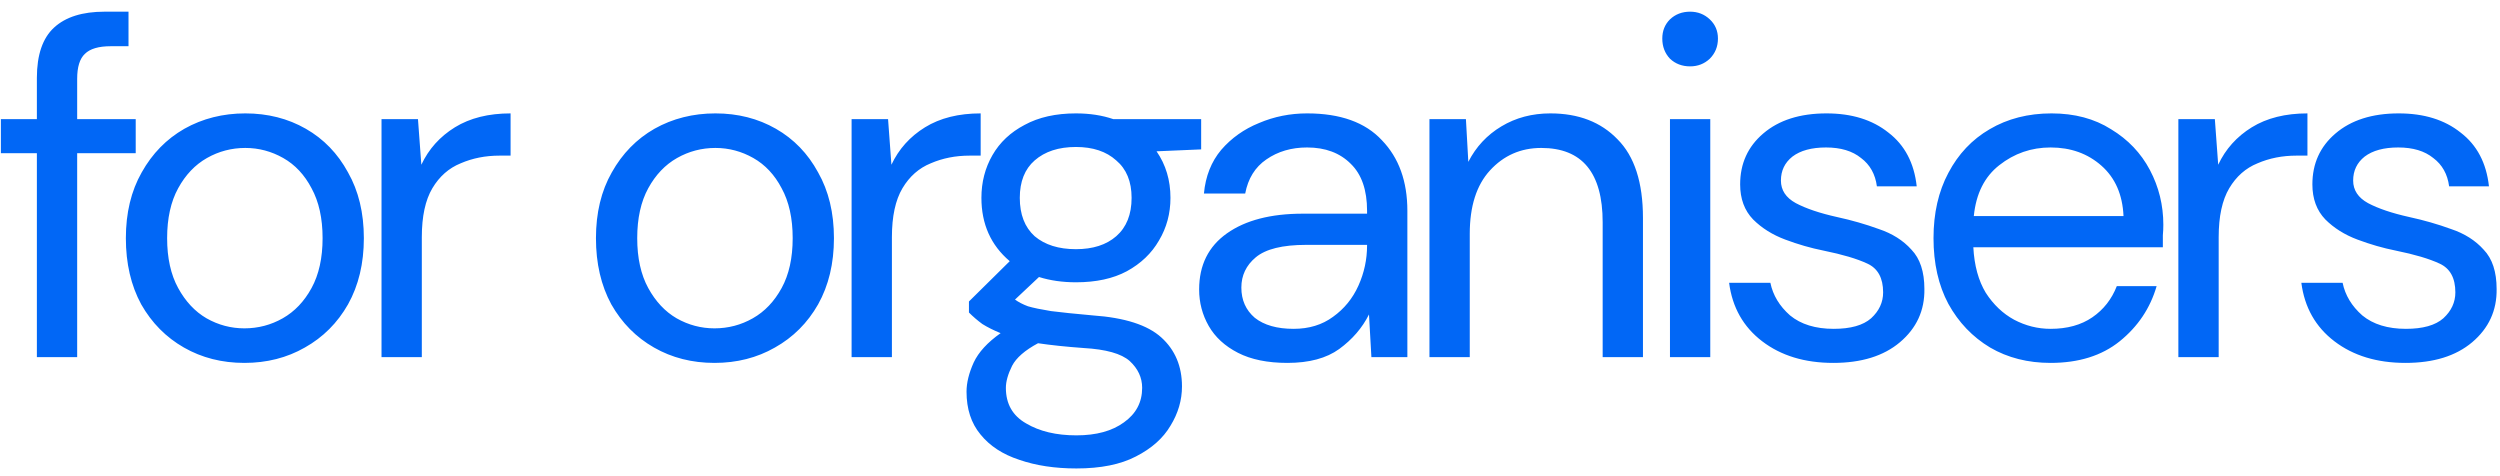 <svg width="168" height="32" viewBox="0 0 168 32" fill="none" xmlns="http://www.w3.org/2000/svg">
<path id="Vector" d="M2.478 24V10.296H0.059V8.007H2.478V5.234C2.478 3.687 2.865 2.558 3.638 1.849C4.412 1.139 5.541 0.785 7.024 0.785H8.636V3.106H7.443C6.626 3.106 6.046 3.278 5.702 3.622C5.358 3.945 5.186 4.503 5.186 5.299V8.007H9.12V10.296H5.186V24H2.478ZM16.422 24.387C14.918 24.387 13.563 24.043 12.36 23.355C11.156 22.667 10.199 21.7 9.49 20.453C8.802 19.185 8.458 17.702 8.458 16.004C8.458 14.305 8.813 12.833 9.522 11.586C10.231 10.318 11.188 9.34 12.392 8.652C13.617 7.964 14.982 7.62 16.486 7.62C17.991 7.62 19.346 7.964 20.55 8.652C21.754 9.34 22.699 10.318 23.387 11.586C24.096 12.833 24.451 14.305 24.451 16.004C24.451 17.702 24.096 19.185 23.387 20.453C22.678 21.7 21.71 22.667 20.485 23.355C19.282 24.043 17.927 24.387 16.422 24.387ZM16.422 22.065C17.346 22.065 18.206 21.84 19.002 21.388C19.797 20.937 20.442 20.26 20.936 19.357C21.43 18.454 21.678 17.336 21.678 16.004C21.678 14.671 21.43 13.553 20.936 12.65C20.463 11.747 19.83 11.07 19.034 10.619C18.238 10.168 17.39 9.942 16.486 9.942C15.562 9.942 14.702 10.168 13.907 10.619C13.112 11.07 12.467 11.747 11.973 12.65C11.478 13.553 11.231 14.671 11.231 16.004C11.231 17.336 11.478 18.454 11.973 19.357C12.467 20.26 13.102 20.937 13.875 21.388C14.67 21.84 15.519 22.065 16.422 22.065ZM25.638 24V8.007H28.088L28.314 11.07C28.808 10.017 29.56 9.179 30.57 8.555C31.581 7.932 32.828 7.62 34.311 7.62V10.458H33.57C32.623 10.458 31.753 10.63 30.958 10.974C30.162 11.296 29.528 11.855 29.055 12.65C28.582 13.446 28.346 14.542 28.346 15.939V24H25.638ZM48.012 24.387C46.507 24.387 45.153 24.043 43.95 23.355C42.746 22.667 41.789 21.7 41.08 20.453C40.392 19.185 40.048 17.702 40.048 16.004C40.048 14.305 40.402 12.833 41.112 11.586C41.822 10.318 42.778 9.34 43.982 8.652C45.207 7.964 46.572 7.62 48.077 7.62C49.582 7.62 50.935 7.964 52.139 8.652C53.343 9.34 54.289 10.318 54.977 11.586C55.686 12.833 56.041 14.305 56.041 16.004C56.041 17.702 55.686 19.185 54.977 20.453C54.267 21.7 53.3 22.667 52.074 23.355C50.871 24.043 49.517 24.387 48.012 24.387ZM48.012 22.065C48.937 22.065 49.796 21.84 50.591 21.388C51.387 20.937 52.032 20.26 52.526 19.357C53.021 18.454 53.268 17.336 53.268 16.004C53.268 14.671 53.021 13.553 52.526 12.65C52.054 11.747 51.419 11.07 50.624 10.619C49.829 10.168 48.979 9.942 48.077 9.942C47.152 9.942 46.293 10.168 45.497 10.619C44.702 11.07 44.057 11.747 43.562 12.65C43.068 13.553 42.821 14.671 42.821 16.004C42.821 17.336 43.068 18.454 43.562 19.357C44.057 20.26 44.691 20.937 45.465 21.388C46.26 21.84 47.11 22.065 48.012 22.065ZM57.227 24V8.007H59.678L59.903 11.07C60.398 10.017 61.15 9.179 62.161 8.555C63.17 7.932 64.418 7.62 65.901 7.62V10.458H65.159C64.214 10.458 63.342 10.63 62.547 10.974C61.752 11.296 61.118 11.855 60.645 12.65C60.172 13.446 59.936 14.542 59.936 15.939V24H57.227ZM72.303 18.97C71.4 18.97 70.573 18.852 69.82 18.615L68.208 20.131C68.445 20.303 68.734 20.453 69.078 20.582C69.444 20.69 69.96 20.797 70.626 20.905C71.293 20.991 72.228 21.087 73.431 21.195C75.581 21.345 77.118 21.84 78.042 22.678C78.966 23.516 79.429 24.613 79.429 25.967C79.429 26.891 79.171 27.773 78.655 28.611C78.161 29.449 77.386 30.137 76.334 30.674C75.302 31.212 73.969 31.48 72.335 31.48C70.895 31.48 69.616 31.287 68.498 30.9C67.381 30.535 66.51 29.965 65.886 29.191C65.263 28.439 64.951 27.482 64.951 26.322C64.951 25.72 65.113 25.064 65.435 24.355C65.758 23.667 66.359 23.011 67.241 22.388C66.768 22.194 66.359 21.99 66.015 21.775C65.693 21.539 65.392 21.281 65.113 21.001V20.26L67.854 17.551C66.585 16.477 65.951 15.058 65.951 13.295C65.951 12.242 66.198 11.285 66.693 10.425C67.187 9.566 67.907 8.889 68.853 8.394C69.798 7.878 70.949 7.62 72.303 7.62C73.227 7.62 74.066 7.749 74.818 8.007H80.718V10.039L77.72 10.168C78.343 11.07 78.655 12.113 78.655 13.295C78.655 14.348 78.397 15.305 77.881 16.165C77.386 17.025 76.666 17.712 75.721 18.228C74.797 18.723 73.658 18.97 72.303 18.97ZM72.303 16.745C73.442 16.745 74.345 16.455 75.011 15.875C75.699 15.273 76.043 14.413 76.043 13.295C76.043 12.199 75.699 11.361 75.011 10.78C74.345 10.178 73.442 9.877 72.303 9.877C71.142 9.877 70.218 10.178 69.53 10.78C68.864 11.361 68.53 12.199 68.53 13.295C68.53 14.413 68.864 15.273 69.53 15.875C70.218 16.455 71.142 16.745 72.303 16.745ZM67.595 26.064C67.595 27.138 68.047 27.934 68.95 28.45C69.853 28.987 70.981 29.256 72.335 29.256C73.668 29.256 74.732 28.965 75.527 28.385C76.344 27.805 76.753 27.031 76.753 26.064C76.753 25.376 76.473 24.774 75.914 24.258C75.355 23.764 74.324 23.473 72.819 23.387C71.637 23.301 70.616 23.194 69.756 23.065C68.874 23.538 68.294 24.043 68.014 24.58C67.735 25.139 67.595 25.634 67.595 26.064ZM86.514 24.387C85.182 24.387 84.075 24.161 83.194 23.71C82.312 23.258 81.657 22.657 81.226 21.904C80.797 21.152 80.582 20.335 80.582 19.454C80.582 17.82 81.205 16.562 82.452 15.681C83.698 14.8 85.397 14.359 87.546 14.359H91.867V14.166C91.867 12.768 91.502 11.715 90.77 11.006C90.04 10.275 89.062 9.91 87.837 9.91C86.783 9.91 85.87 10.178 85.096 10.716C84.343 11.232 83.87 11.995 83.677 13.005H80.904C81.012 11.844 81.398 10.866 82.065 10.071C82.753 9.275 83.602 8.674 84.612 8.265C85.622 7.835 86.698 7.62 87.837 7.62C90.072 7.62 91.749 8.222 92.866 9.426C94.006 10.608 94.575 12.188 94.575 14.166V24H92.158L91.996 21.13C91.545 22.033 90.878 22.807 89.997 23.452C89.137 24.075 87.976 24.387 86.514 24.387ZM86.934 22.098C87.966 22.098 88.847 21.829 89.578 21.291C90.33 20.754 90.9 20.055 91.286 19.196C91.674 18.336 91.867 17.433 91.867 16.487V16.455H87.772C86.182 16.455 85.053 16.735 84.386 17.293C83.742 17.831 83.419 18.508 83.419 19.325C83.419 20.163 83.72 20.84 84.322 21.356C84.946 21.85 85.816 22.098 86.934 22.098ZM96.059 24V8.007H98.51L98.671 10.877C99.186 9.867 99.928 9.071 100.896 8.491C101.863 7.91 102.959 7.62 104.185 7.62C106.076 7.62 107.581 8.201 108.698 9.361C109.838 10.501 110.407 12.263 110.407 14.649V24H107.699V14.94C107.699 11.608 106.323 9.942 103.572 9.942C102.196 9.942 101.046 10.447 100.122 11.457C99.219 12.446 98.768 13.865 98.768 15.713V24H96.059ZM113.576 4.46C113.038 4.46 112.587 4.288 112.222 3.945C111.878 3.579 111.706 3.128 111.706 2.59C111.706 2.074 111.878 1.645 112.222 1.301C112.587 0.957 113.038 0.785 113.576 0.785C114.092 0.785 114.533 0.957 114.898 1.301C115.263 1.645 115.446 2.074 115.446 2.59C115.446 3.128 115.263 3.579 114.898 3.945C114.533 4.288 114.092 4.46 113.576 4.46ZM112.222 24V8.007H114.93V24H112.222ZM123.193 24.387C121.28 24.387 119.689 23.903 118.421 22.936C117.153 21.969 116.411 20.657 116.196 19.002H118.969C119.141 19.84 119.582 20.571 120.291 21.195C121.022 21.797 122 22.098 123.225 22.098C124.364 22.098 125.202 21.861 125.74 21.388C126.278 20.894 126.546 20.314 126.546 19.647C126.546 18.68 126.191 18.035 125.482 17.712C124.794 17.39 123.816 17.1 122.548 16.842C121.688 16.67 120.828 16.423 119.969 16.1C119.109 15.778 118.389 15.326 117.808 14.746C117.228 14.144 116.938 13.36 116.938 12.392C116.938 10.995 117.454 9.856 118.486 8.975C119.538 8.072 120.958 7.62 122.742 7.62C124.439 7.62 125.826 8.05 126.901 8.91C127.997 9.748 128.631 10.952 128.803 12.521H126.127C126.019 11.704 125.665 11.07 125.063 10.619C124.482 10.146 123.698 9.91 122.709 9.91C121.742 9.91 120.99 10.114 120.452 10.522C119.936 10.931 119.678 11.468 119.678 12.134C119.678 12.779 120.011 13.284 120.678 13.65C121.366 14.015 122.29 14.327 123.45 14.585C124.439 14.8 125.374 15.069 126.256 15.391C127.158 15.692 127.89 16.154 128.449 16.777C129.029 17.379 129.319 18.261 129.319 19.421C129.341 20.862 128.793 22.055 127.674 23C126.578 23.925 125.085 24.387 123.193 24.387ZM137.799 24.387C136.273 24.387 134.918 24.043 133.737 23.355C132.554 22.646 131.619 21.668 130.931 20.421C130.265 19.174 129.932 17.702 129.932 16.004C129.932 14.327 130.265 12.865 130.931 11.618C131.598 10.35 132.522 9.372 133.704 8.684C134.908 7.975 136.294 7.62 137.863 7.62C139.411 7.62 140.744 7.975 141.862 8.684C143.001 9.372 143.872 10.286 144.474 11.425C145.075 12.564 145.376 13.79 145.376 15.101C145.376 15.337 145.366 15.574 145.344 15.81C145.344 16.047 145.344 16.315 145.344 16.616H132.608C132.672 17.841 132.952 18.863 133.446 19.679C133.962 20.475 134.596 21.076 135.349 21.485C136.122 21.893 136.939 22.098 137.799 22.098C138.917 22.098 139.852 21.84 140.604 21.324C141.357 20.808 141.905 20.109 142.249 19.228H144.925C144.495 20.711 143.667 21.947 142.442 22.936C141.238 23.903 139.69 24.387 137.799 24.387ZM137.799 9.91C136.51 9.91 135.359 10.307 134.349 11.103C133.36 11.877 132.79 13.016 132.64 14.52H142.7C142.636 13.08 142.142 11.952 141.217 11.135C140.293 10.318 139.154 9.91 137.799 9.91ZM146.386 24V8.007H148.838L149.063 11.07C149.558 10.017 150.31 9.179 151.32 8.555C152.33 7.932 153.577 7.62 155.06 7.62V10.458H154.318C153.373 10.458 152.502 10.63 151.707 10.974C150.911 11.296 150.278 11.855 149.805 12.65C149.332 13.446 149.095 14.542 149.095 15.939V24H146.386ZM161.647 24.387C159.734 24.387 158.143 23.903 156.875 22.936C155.606 21.969 154.865 20.657 154.65 19.002H157.423C157.595 19.84 158.036 20.571 158.745 21.195C159.476 21.797 160.454 22.098 161.679 22.098C162.818 22.098 163.657 21.861 164.194 21.388C164.731 20.894 165 20.314 165 19.647C165 18.68 164.646 18.035 163.936 17.712C163.248 17.39 162.27 17.1 161.002 16.842C160.142 16.67 159.282 16.423 158.422 16.1C157.562 15.778 156.842 15.326 156.262 14.746C155.682 14.144 155.392 13.36 155.392 12.392C155.392 10.995 155.907 9.856 156.939 8.975C157.993 8.072 159.411 7.62 161.195 7.62C162.894 7.62 164.28 8.05 165.355 8.91C166.451 9.748 167.086 10.952 167.258 12.521H164.581C164.474 11.704 164.119 11.07 163.517 10.619C162.937 10.146 162.152 9.91 161.163 9.91C160.196 9.91 159.444 10.114 158.906 10.522C158.39 10.931 158.132 11.468 158.132 12.134C158.132 12.779 158.466 13.284 159.132 13.65C159.82 14.015 160.744 14.327 161.905 14.585C162.894 14.8 163.829 15.069 164.71 15.391C165.613 15.692 166.344 16.154 166.902 16.777C167.483 17.379 167.773 18.261 167.773 19.421C167.794 20.862 167.246 22.055 166.129 23C165.033 23.925 163.538 24.387 161.647 24.387Z" fill="#0167F6"/>
</svg>
